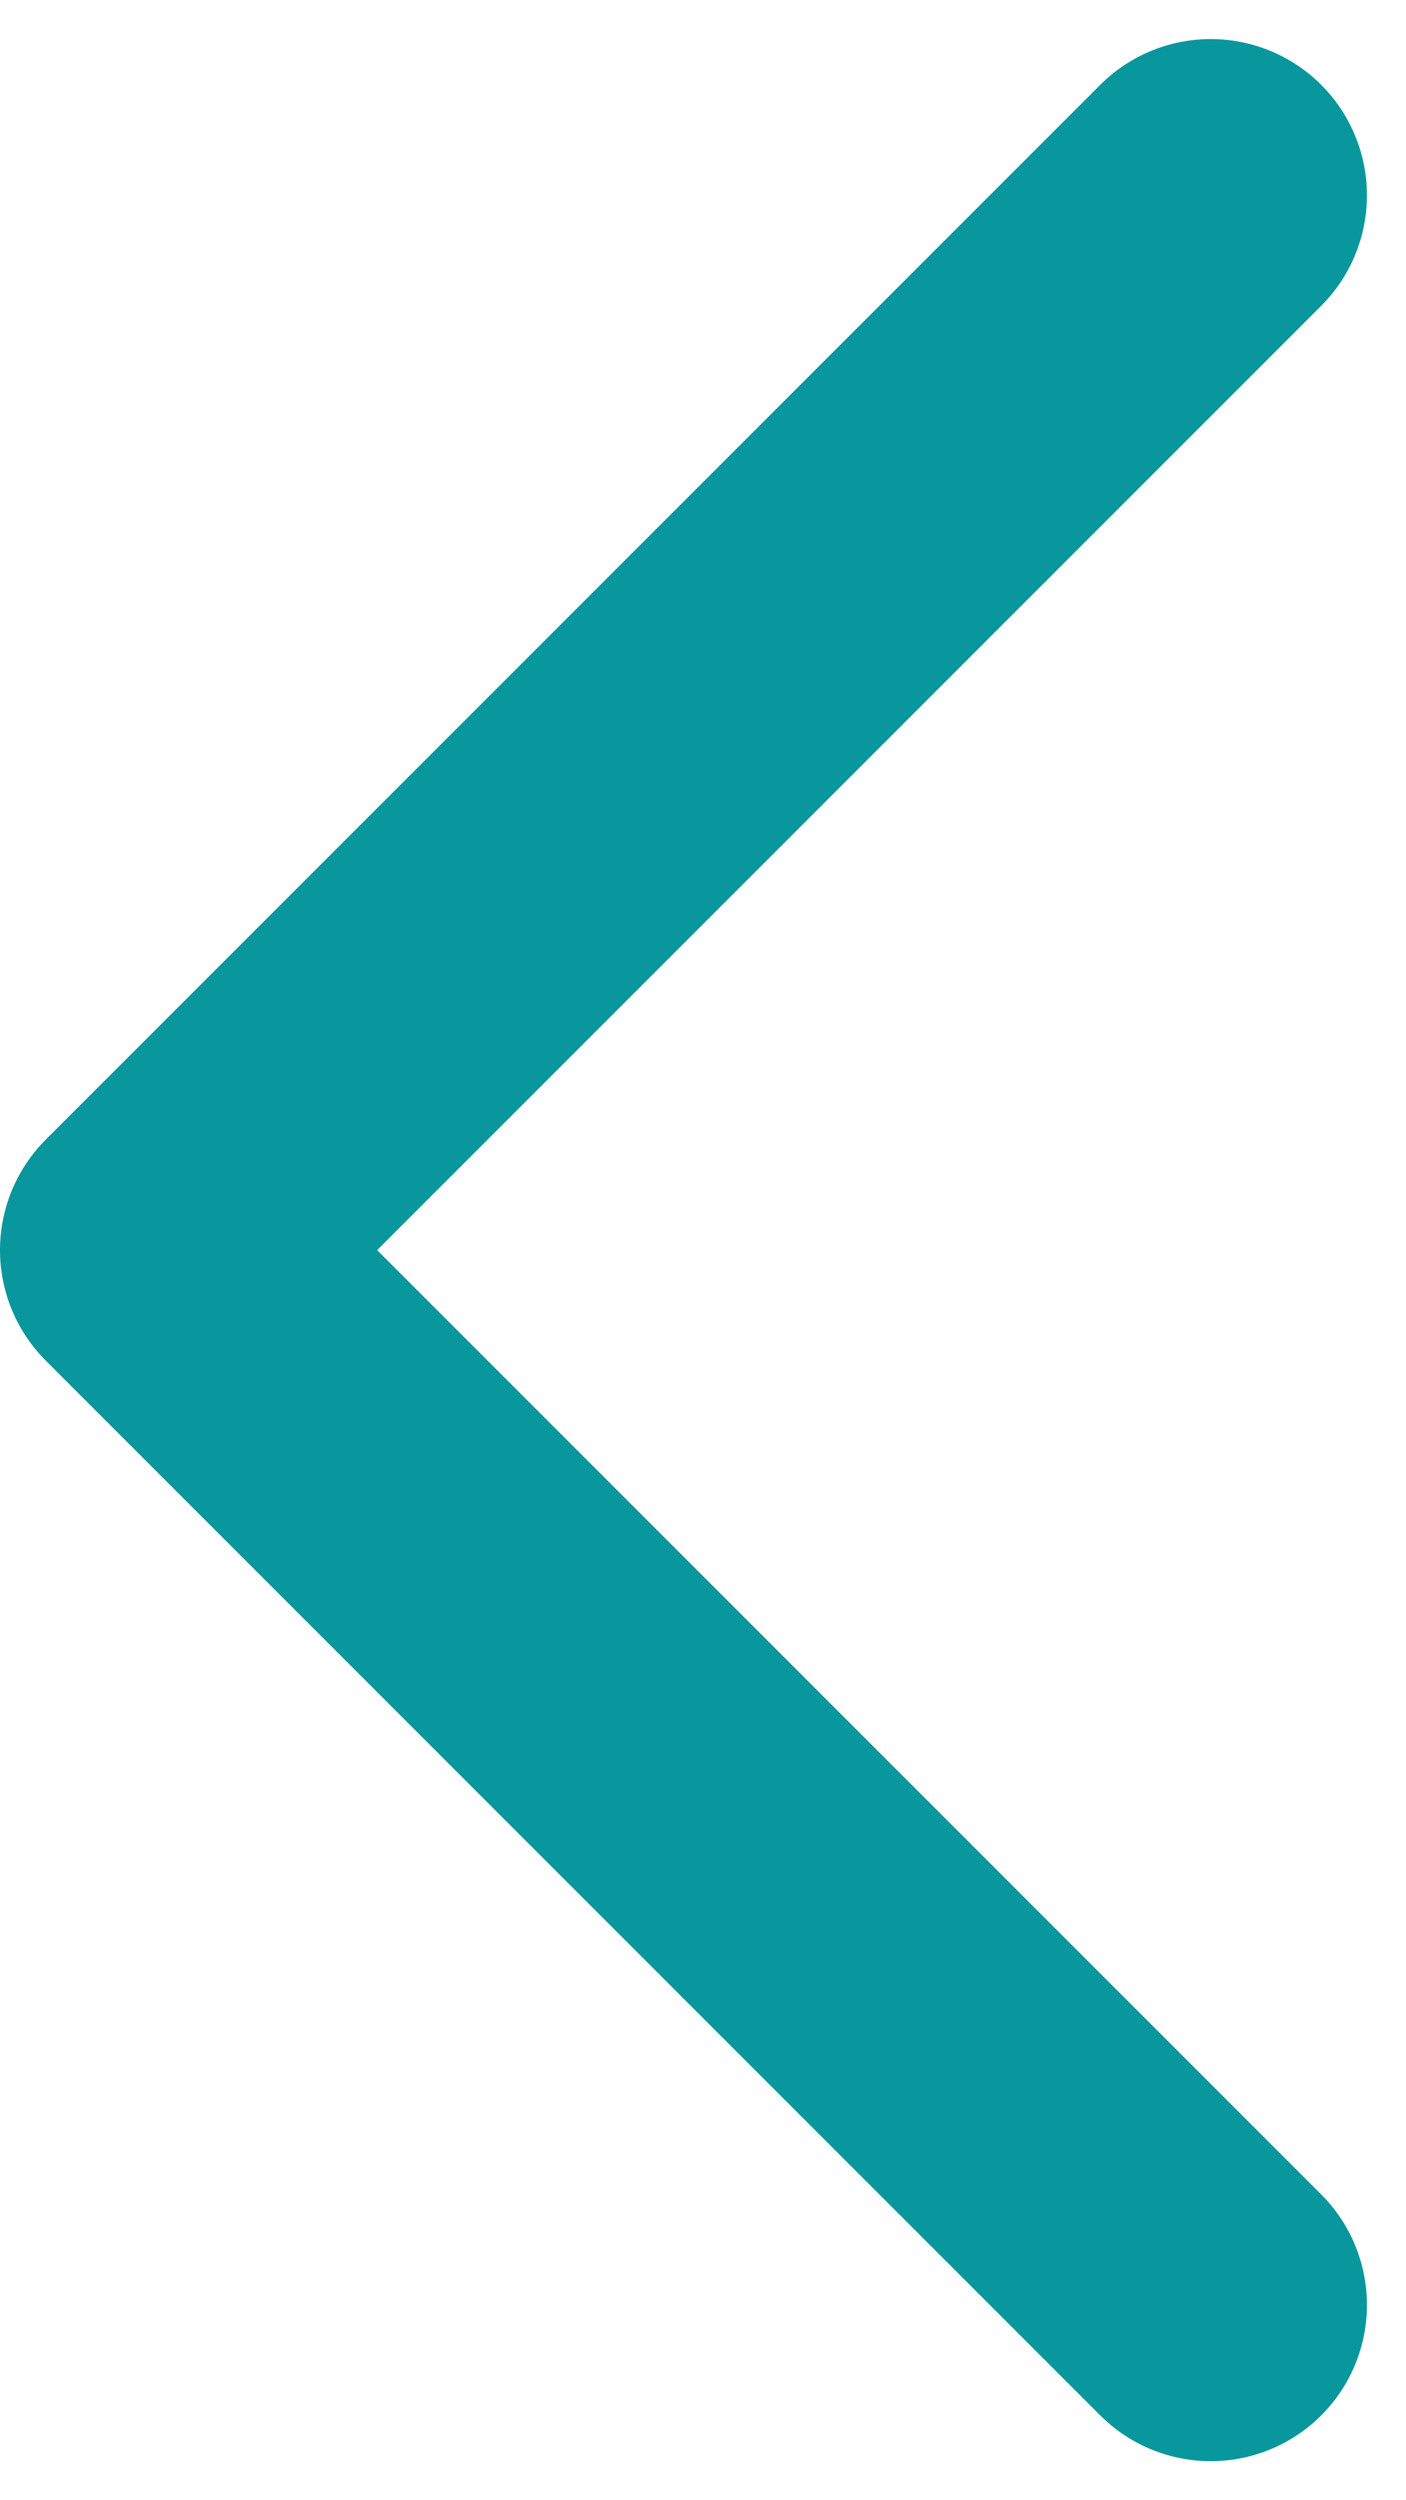 <svg width="18" height="32" viewBox="0 0 18 32" fill="none" xmlns="http://www.w3.org/2000/svg">
<path d="M15.5 29.5L2 16L15.5 2.5" stroke="#08979C" stroke-width="4" stroke-linecap="round" stroke-linejoin="round"/>
</svg>
